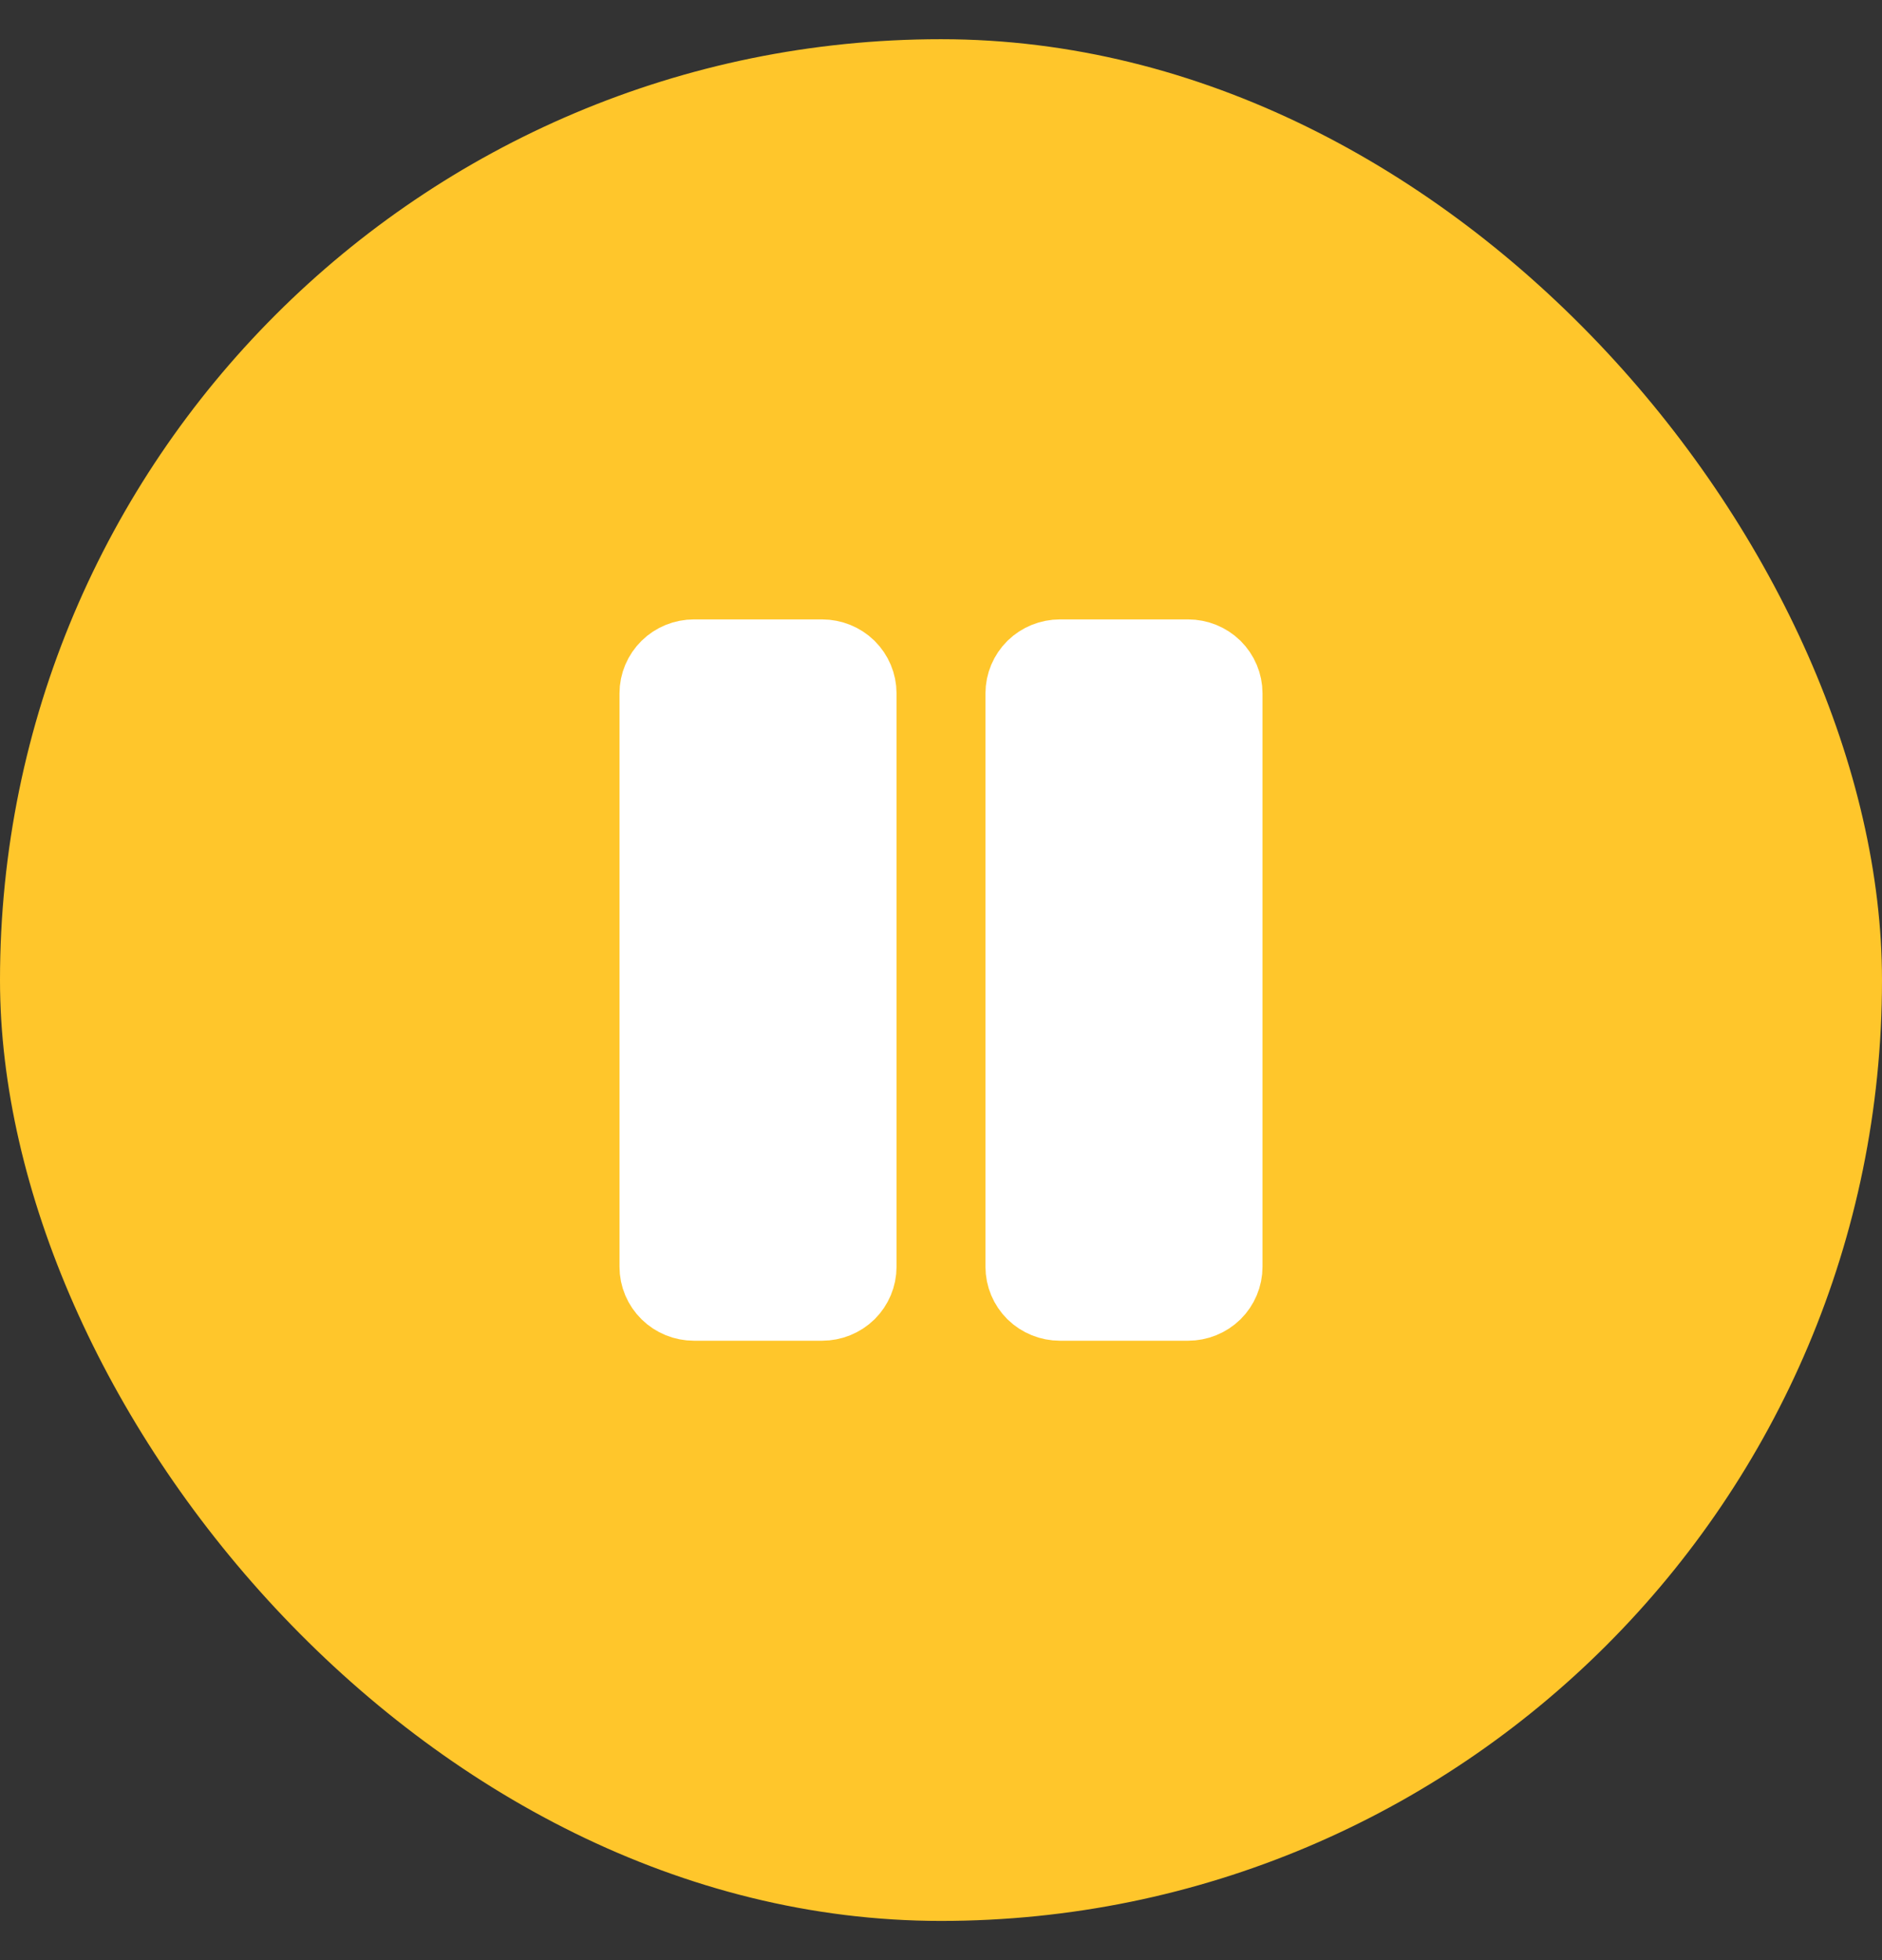 <svg width="24" height="25" viewBox="0 0 24 25" fill="none" xmlns="http://www.w3.org/2000/svg">
<rect x="0" y="0" width="24" height="25" fill="#333333" stroke="none"/>
<rect y="0.5" width="24" height="24" rx="12" fill="#FFC62B"/>
<path d="M8.5 16.157V8.843C8.5 8.752 8.537 8.665 8.603 8.6C8.668 8.536 8.757 8.5 8.85 8.5H10.483C10.576 8.5 10.665 8.536 10.731 8.6C10.796 8.665 10.833 8.752 10.833 8.843V16.157C10.833 16.248 10.796 16.335 10.731 16.4C10.665 16.464 10.576 16.5 10.483 16.5H8.85C8.757 16.5 8.668 16.464 8.603 16.4C8.537 16.335 8.5 16.248 8.5 16.157ZM13.167 16.157V8.843C13.167 8.752 13.204 8.665 13.269 8.6C13.335 8.536 13.424 8.5 13.517 8.5H15.15C15.243 8.5 15.332 8.536 15.398 8.6C15.463 8.665 15.5 8.752 15.5 8.843V16.157C15.5 16.248 15.463 16.335 15.398 16.4C15.332 16.464 15.243 16.5 15.15 16.5H13.517C13.424 16.5 13.335 16.464 13.269 16.4C13.204 16.335 13.167 16.248 13.167 16.157Z" fill="white" stroke="white" stroke-width="1.2"/>
</svg>
